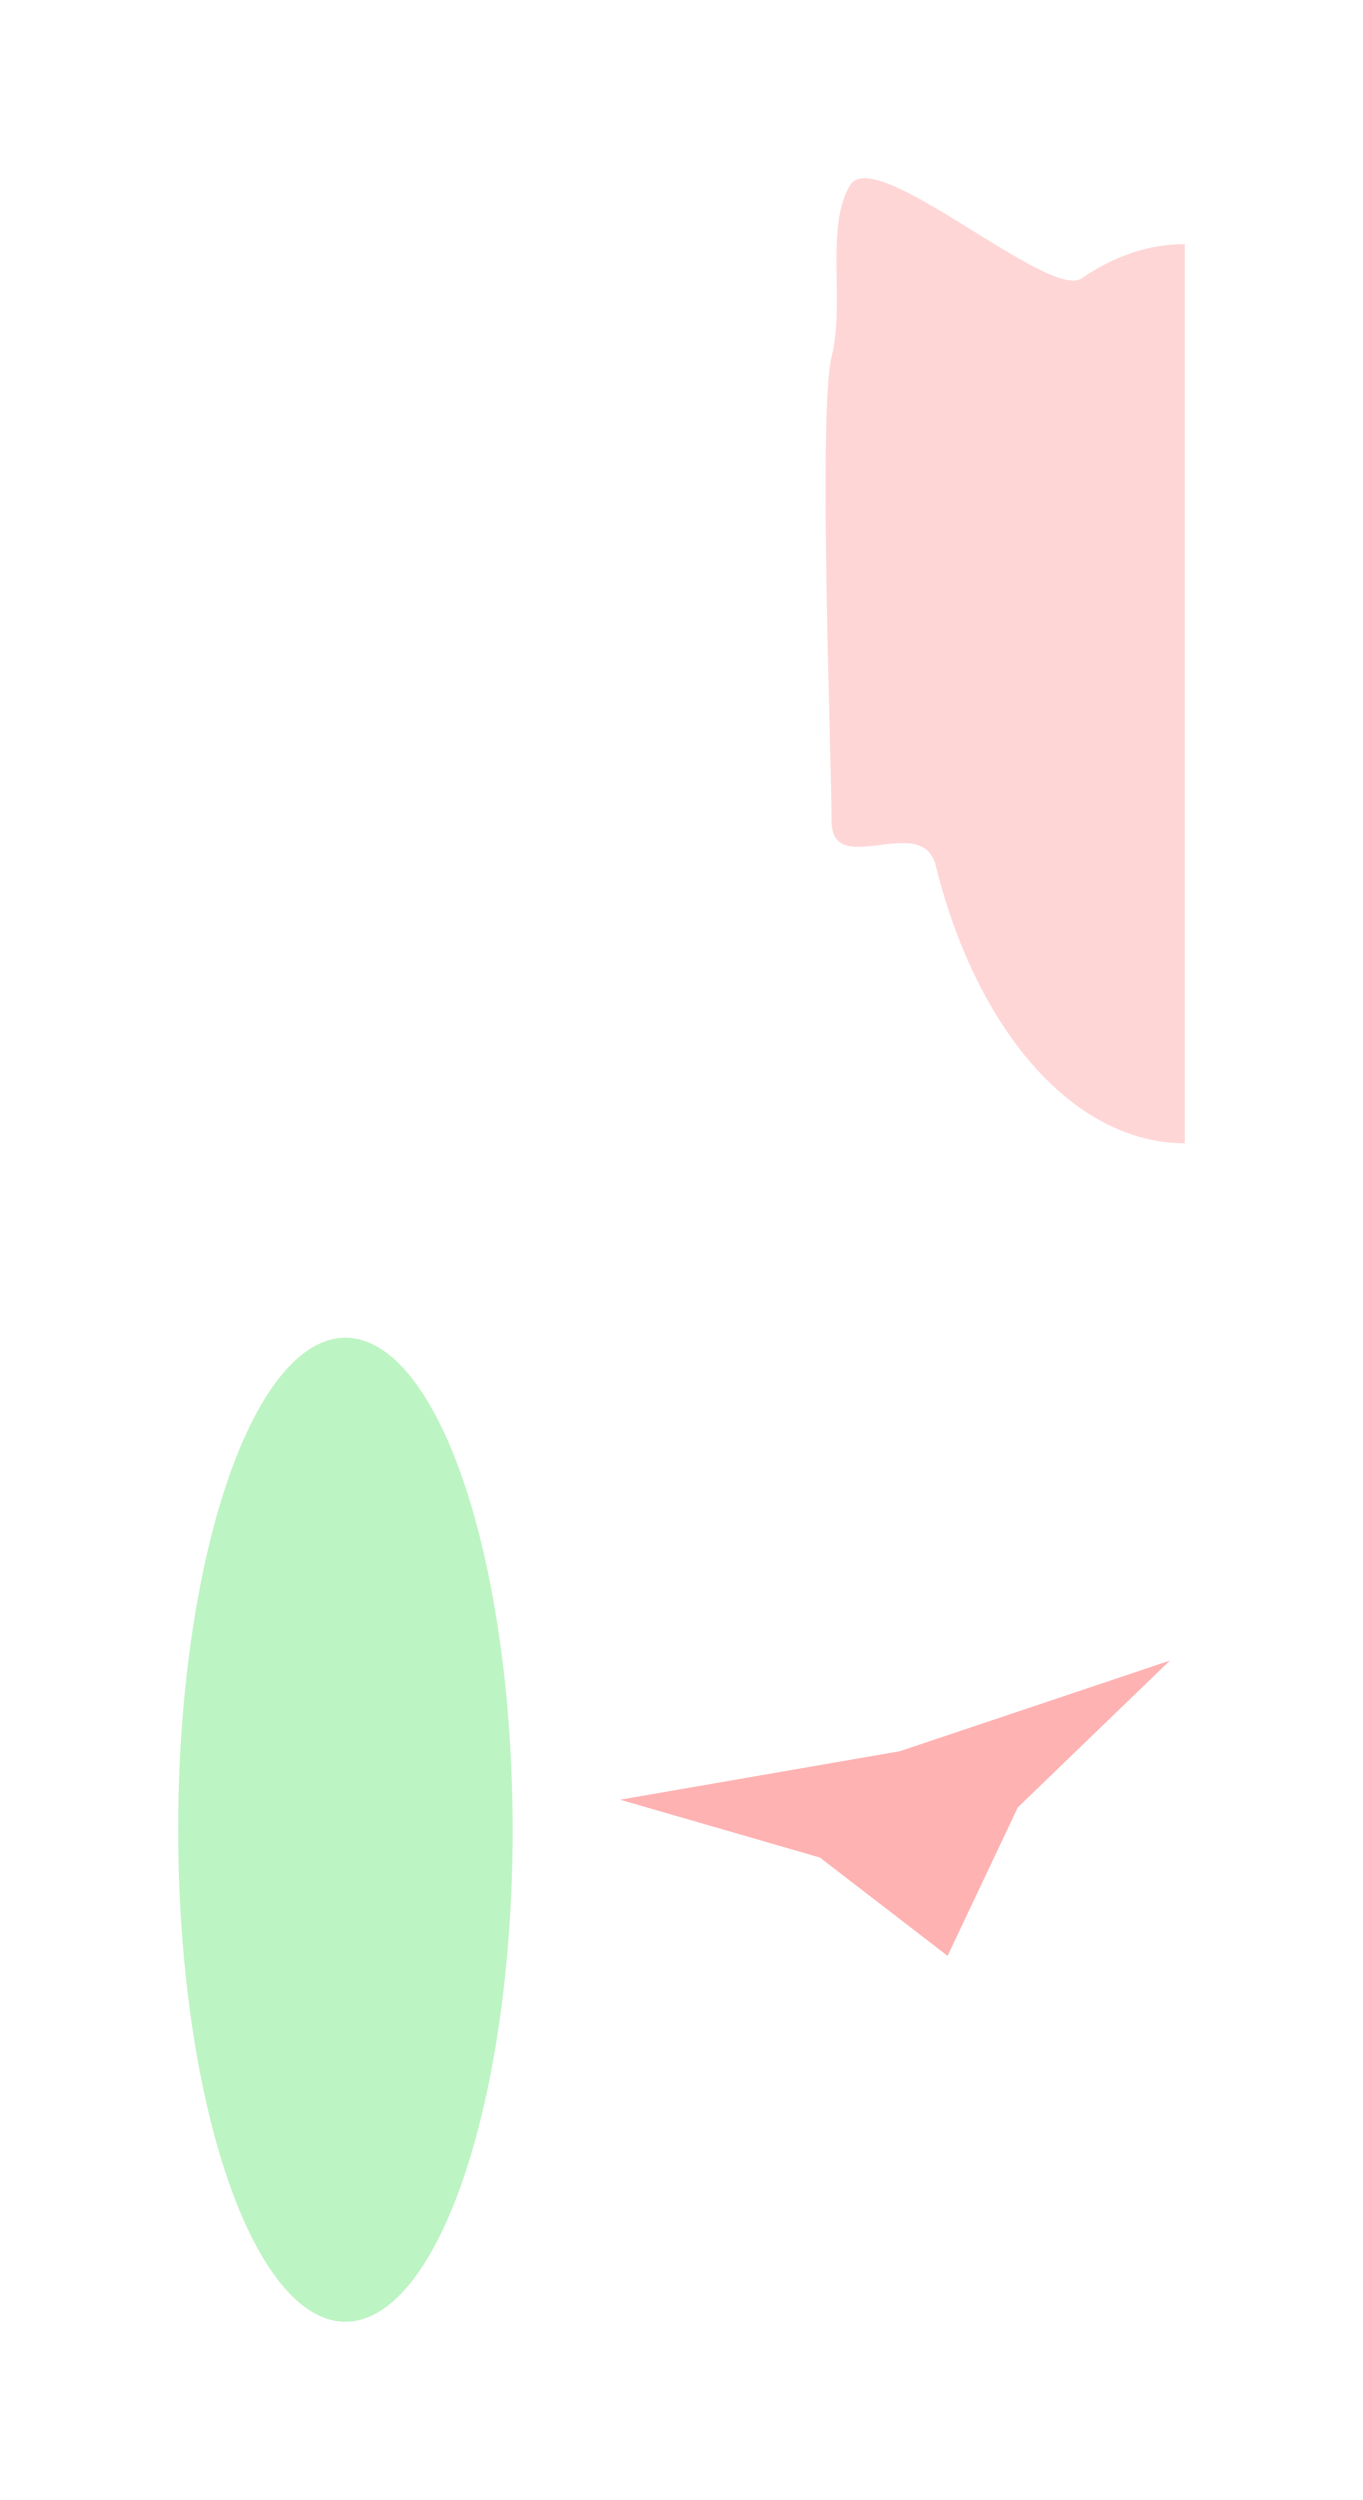 <svg width="7649" height="14029" viewBox="0 0 7649 14029" fill="none" xmlns="http://www.w3.org/2000/svg">
<g filter="url(#filter0_f_54352_35668)">
<g filter="url(#filter1_f_54352_35668)">
<path d="M6649 1369.82C6450.34 1369.82 6253.63 1435.08 6070.09 1561.86C5886.56 1688.65 4910.49 805.482 4770.02 1039.75C4629.55 1274.02 4742.81 1696.19 4666.79 2002.27C4590.77 2308.36 4666.79 4276.24 4666.79 4607.54C4666.79 4938.85 5175.37 4552.02 5251.39 4858.1C5327.42 5164.18 5438.85 5442.3 5579.32 5676.57C5719.79 5910.83 5886.56 6096.66 6070.09 6223.45C6253.63 6350.23 6450.34 6415.49 6649 6415.49L6649 3892.65V1369.82Z" fill="#FF9A9A" fill-opacity="0.4"/>
</g>
<g filter="url(#filter2_f_54352_35668)">
<ellipse cx="1938.5" cy="10267.2" rx="938.5" ry="2760.87" fill="#5CE369" fill-opacity="0.4"/>
</g>
<g filter="url(#filter3_f_54352_35668)">
<path d="M6565.44 9317.92L5711.8 10142L5317.69 10975L4601 10423.1L3479.87 10098.7L5050.19 9826.53L6565.44 9317.92Z" fill="url(#paint0_linear_54352_35668)" fill-opacity="0.4"/>
</g>
</g>
<defs>
<filter id="filter0_f_54352_35668" x="200" y="200" width="7434" height="13628.1" filterUnits="userSpaceOnUse" color-interpolation-filters="sRGB">
<feFlood flood-opacity="0" result="BackgroundImageFix"/>
<feBlend mode="normal" in="SourceGraphic" in2="BackgroundImageFix" result="shape"/>
<feGaussianBlur stdDeviation="400" result="effect1_foregroundBlur_54352_35668"/>
</filter>
<filter id="filter1_f_54352_35668" x="3633" y="0" width="4016" height="7415.49" filterUnits="userSpaceOnUse" color-interpolation-filters="sRGB">
<feFlood flood-opacity="0" result="BackgroundImageFix"/>
<feBlend mode="normal" in="SourceGraphic" in2="BackgroundImageFix" result="shape"/>
<feGaussianBlur stdDeviation="500" result="effect1_foregroundBlur_54352_35668"/>
</filter>
<filter id="filter2_f_54352_35668" x="0" y="6506.38" width="3877" height="7521.74" filterUnits="userSpaceOnUse" color-interpolation-filters="sRGB">
<feFlood flood-opacity="0" result="BackgroundImageFix"/>
<feBlend mode="normal" in="SourceGraphic" in2="BackgroundImageFix" result="shape"/>
<feGaussianBlur stdDeviation="500" result="effect1_foregroundBlur_54352_35668"/>
</filter>
<filter id="filter3_f_54352_35668" x="2879.87" y="8717.92" width="4285.57" height="2857.11" filterUnits="userSpaceOnUse" color-interpolation-filters="sRGB">
<feFlood flood-opacity="0" result="BackgroundImageFix"/>
<feBlend mode="normal" in="SourceGraphic" in2="BackgroundImageFix" result="shape"/>
<feGaussianBlur stdDeviation="300" result="effect1_foregroundBlur_54352_35668"/>
</filter>
<linearGradient id="paint0_linear_54352_35668" x1="4607.94" y1="11173.4" x2="3441.35" y2="13619.9" gradientUnits="userSpaceOnUse">
<stop stop-color="#FF3E3E"/>
<stop offset="0.484" stop-color="#9349F1" stop-opacity="0.927"/>
<stop offset="1" stop-color="#0043EE" stop-opacity="0.85"/>
</linearGradient>
</defs>
</svg>
